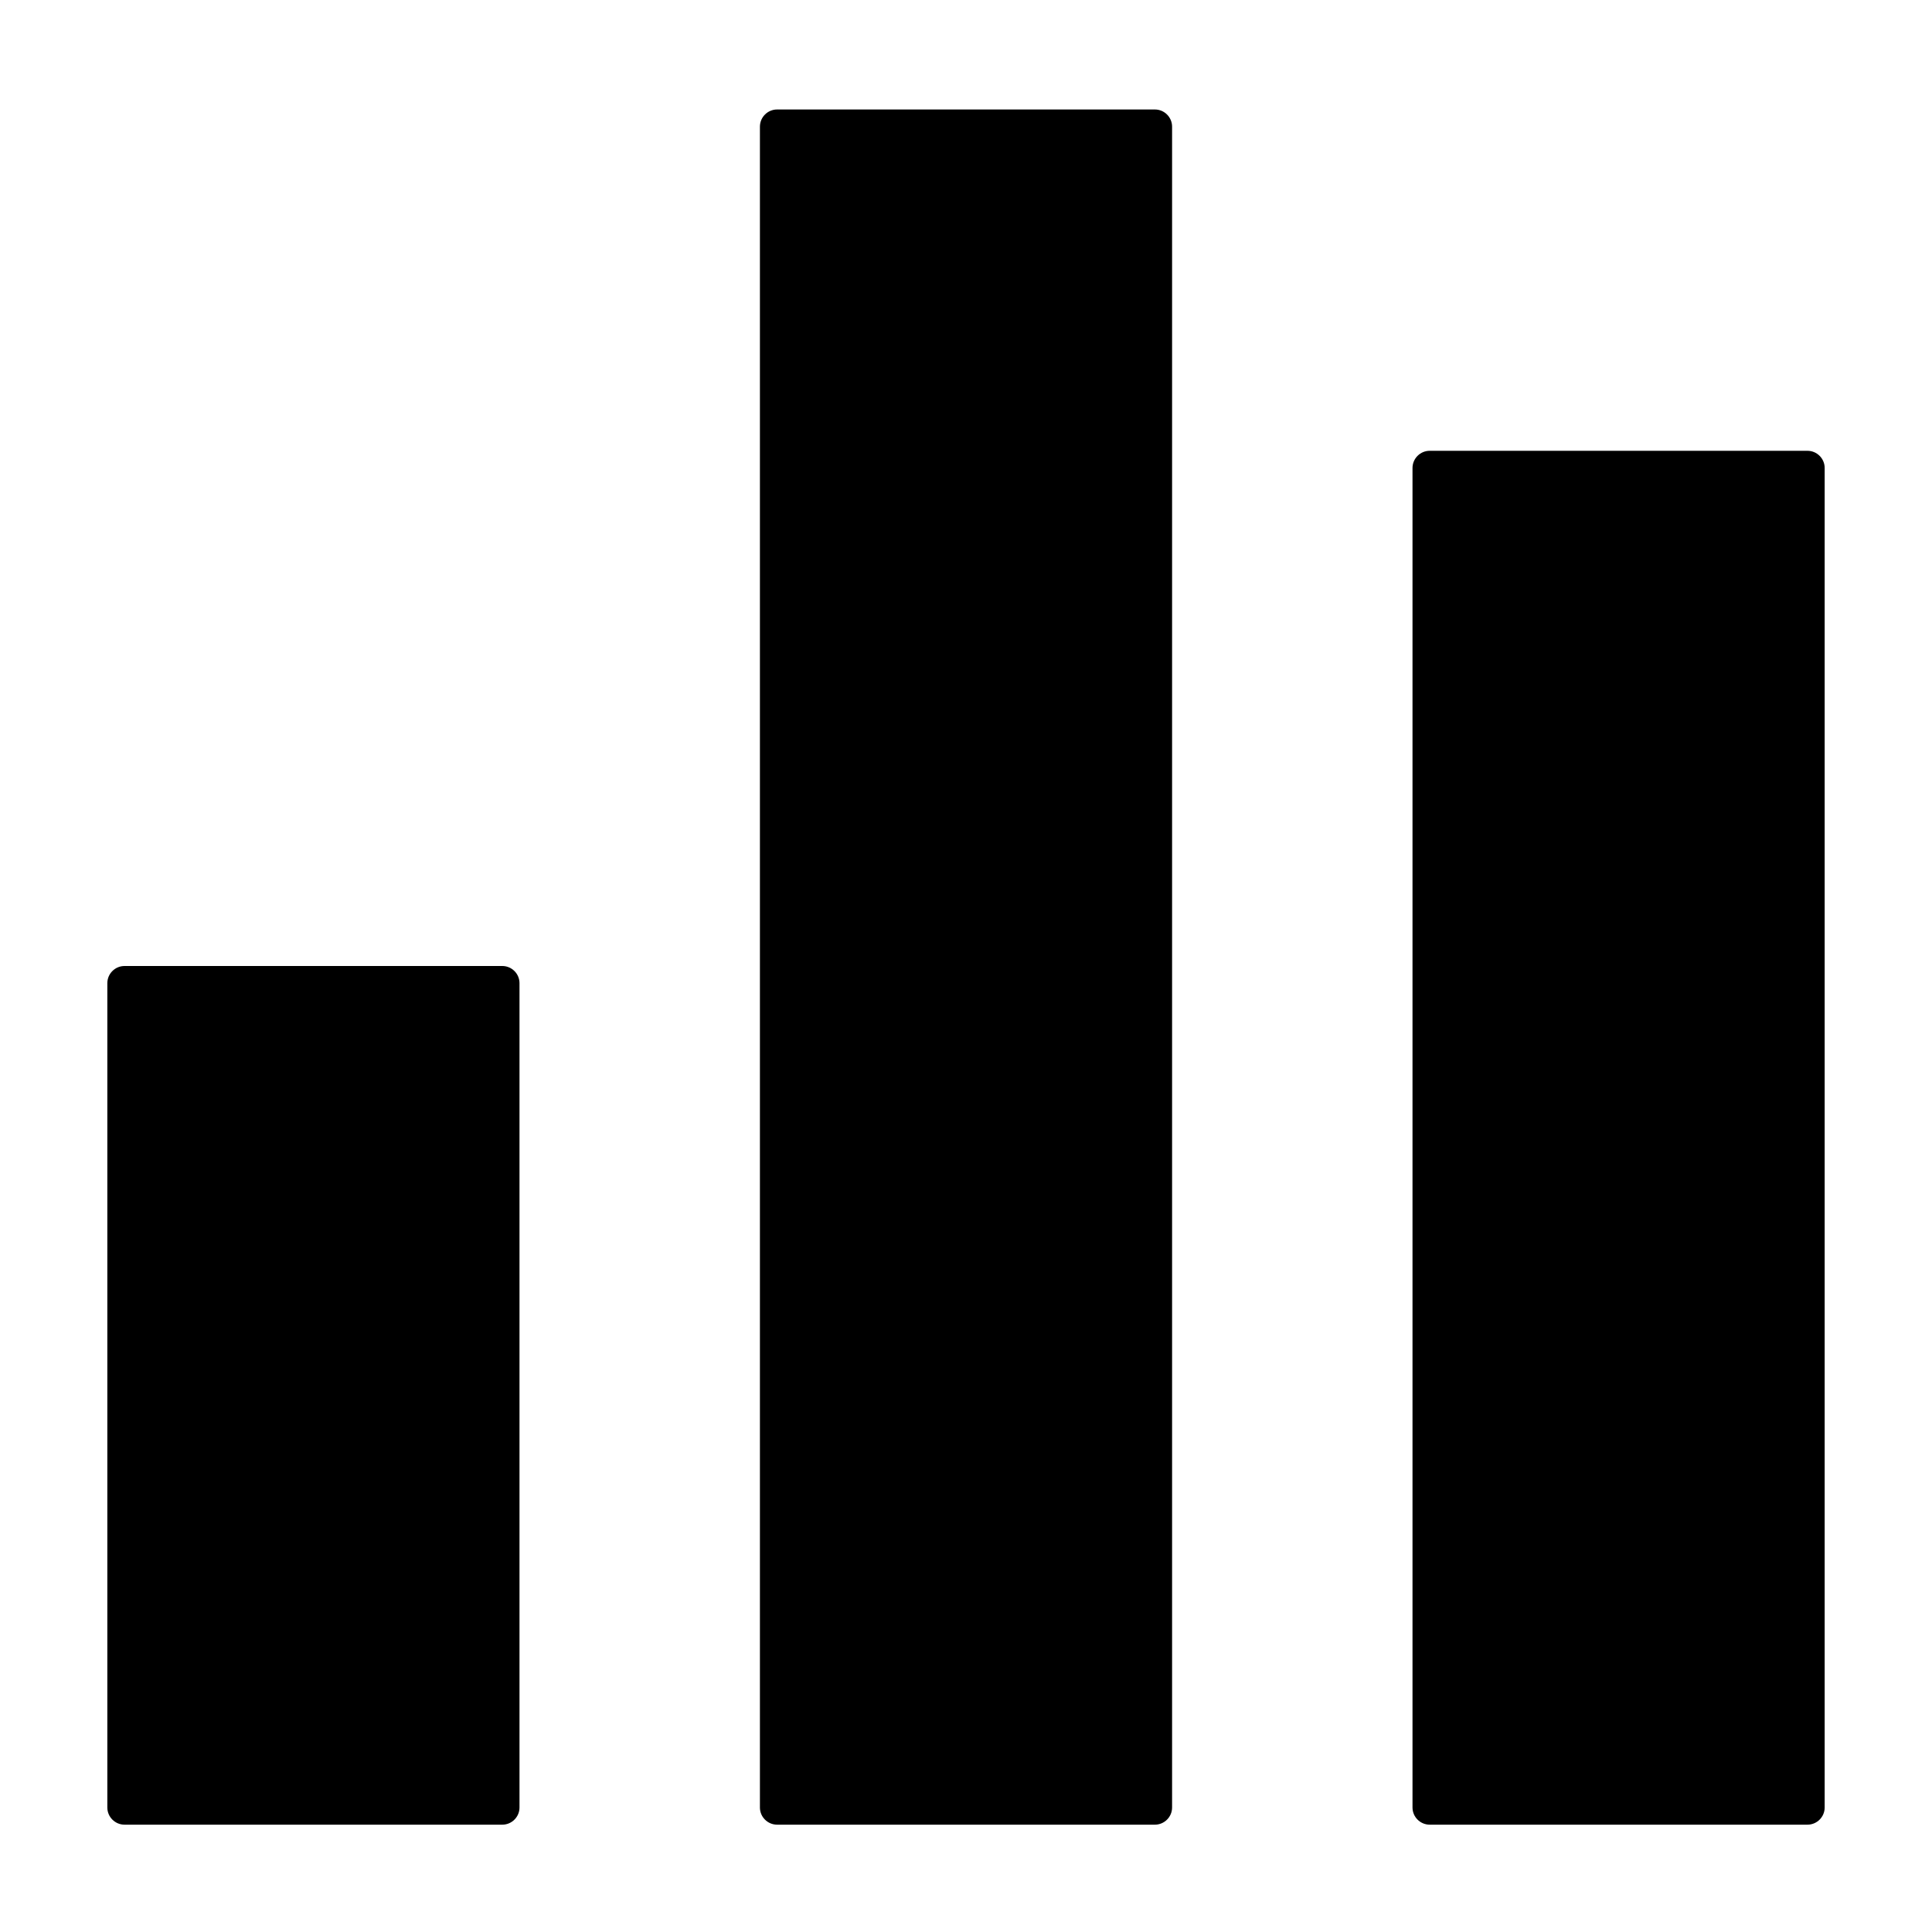 <?xml version="1.0" standalone="no"?><!DOCTYPE svg PUBLIC "-//W3C//DTD SVG 1.1//EN" "http://www.w3.org/Graphics/SVG/1.1/DTD/svg11.dtd"><svg t="1582041454705" class="icon" viewBox="0 0 1024 1024" version="1.1" xmlns="http://www.w3.org/2000/svg" p-id="875" xmlns:xlink="http://www.w3.org/1999/xlink" width="200" height="200"><defs><style type="text/css"></style></defs><path d="M266.24 967.111H65.991c-5.006 0-9.102-4.096-9.102-9.102V521.102c0-5.006 4.096-9.102 9.102-9.102h200.249c5.006 0 9.102 4.096 9.102 9.102v436.907c0 5.006-4.096 9.102-9.102 9.102zM612.124 967.111H411.876c-5.006 0-9.102-4.096-9.102-9.102V67.129c0-5.006 4.096-9.102 9.102-9.102h200.249c5.006 0 9.102 4.096 9.102 9.102v890.88c0 5.006-4.096 9.102-9.102 9.102zM958.009 967.111H757.76c-5.006 0-9.102-4.096-9.102-9.102V248.036c0-5.006 4.096-9.102 9.102-9.102h200.249c5.006 0 9.102 4.096 9.102 9.102v709.973c0 5.006-4.096 9.102-9.102 9.102z" p-id="876"></path></svg>